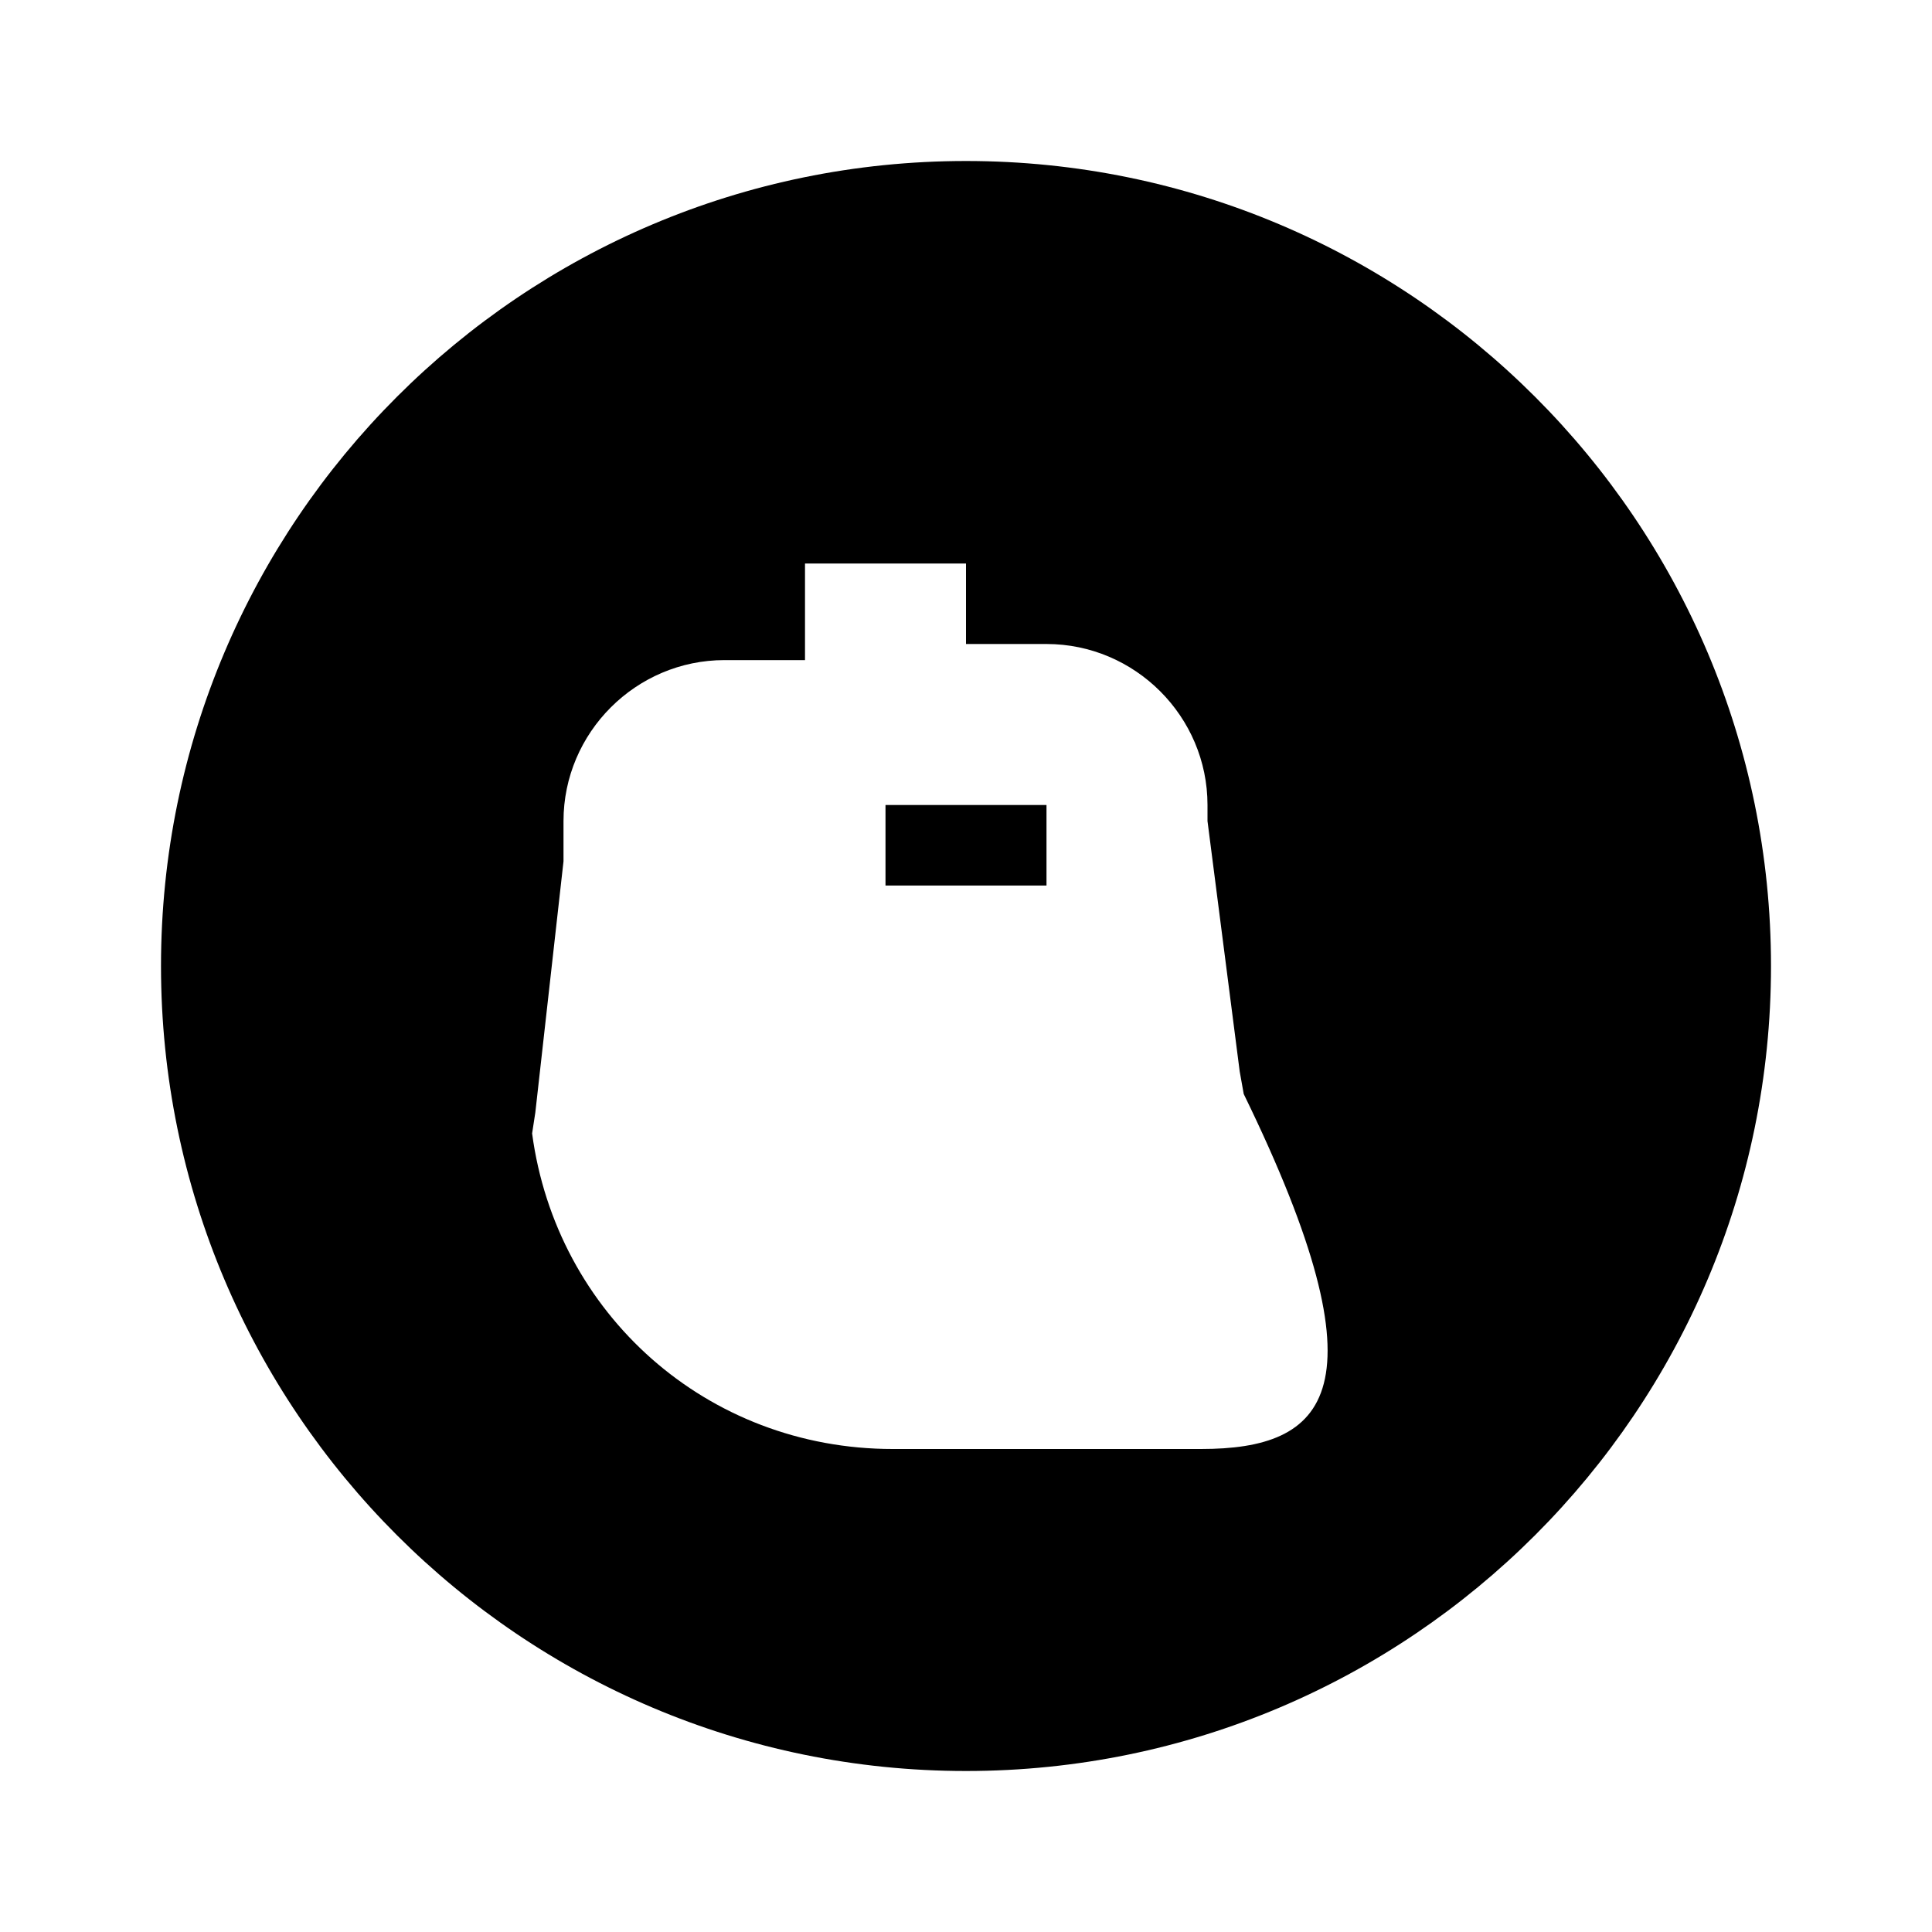 <svg class="icon icon-carbon-footprint" xmlns="http://www.w3.org/2000/svg" viewBox="0 0 24 24">
    <path d="M12,2C6.48,2,2,6.48,2,12c0,5.52,4.48,10,10,10s10-4.48,10-10C22,6.48,17.52,2,12,2z M14.92,18h-3.83
        c-2.31,0-4.18-1.68-4.48-3.92l0.04-0.26L7,10.7v-0.5c0-1.1,0.9-2,2-2h1V7h2v1h1c1.1,0,2,0.9,2,2v0.2l0.4,3.11l0.05,0.28
        C17.26,17.3,16.47,18,14.92,18z M11,10h2v1h-2V10z"/>
</svg>